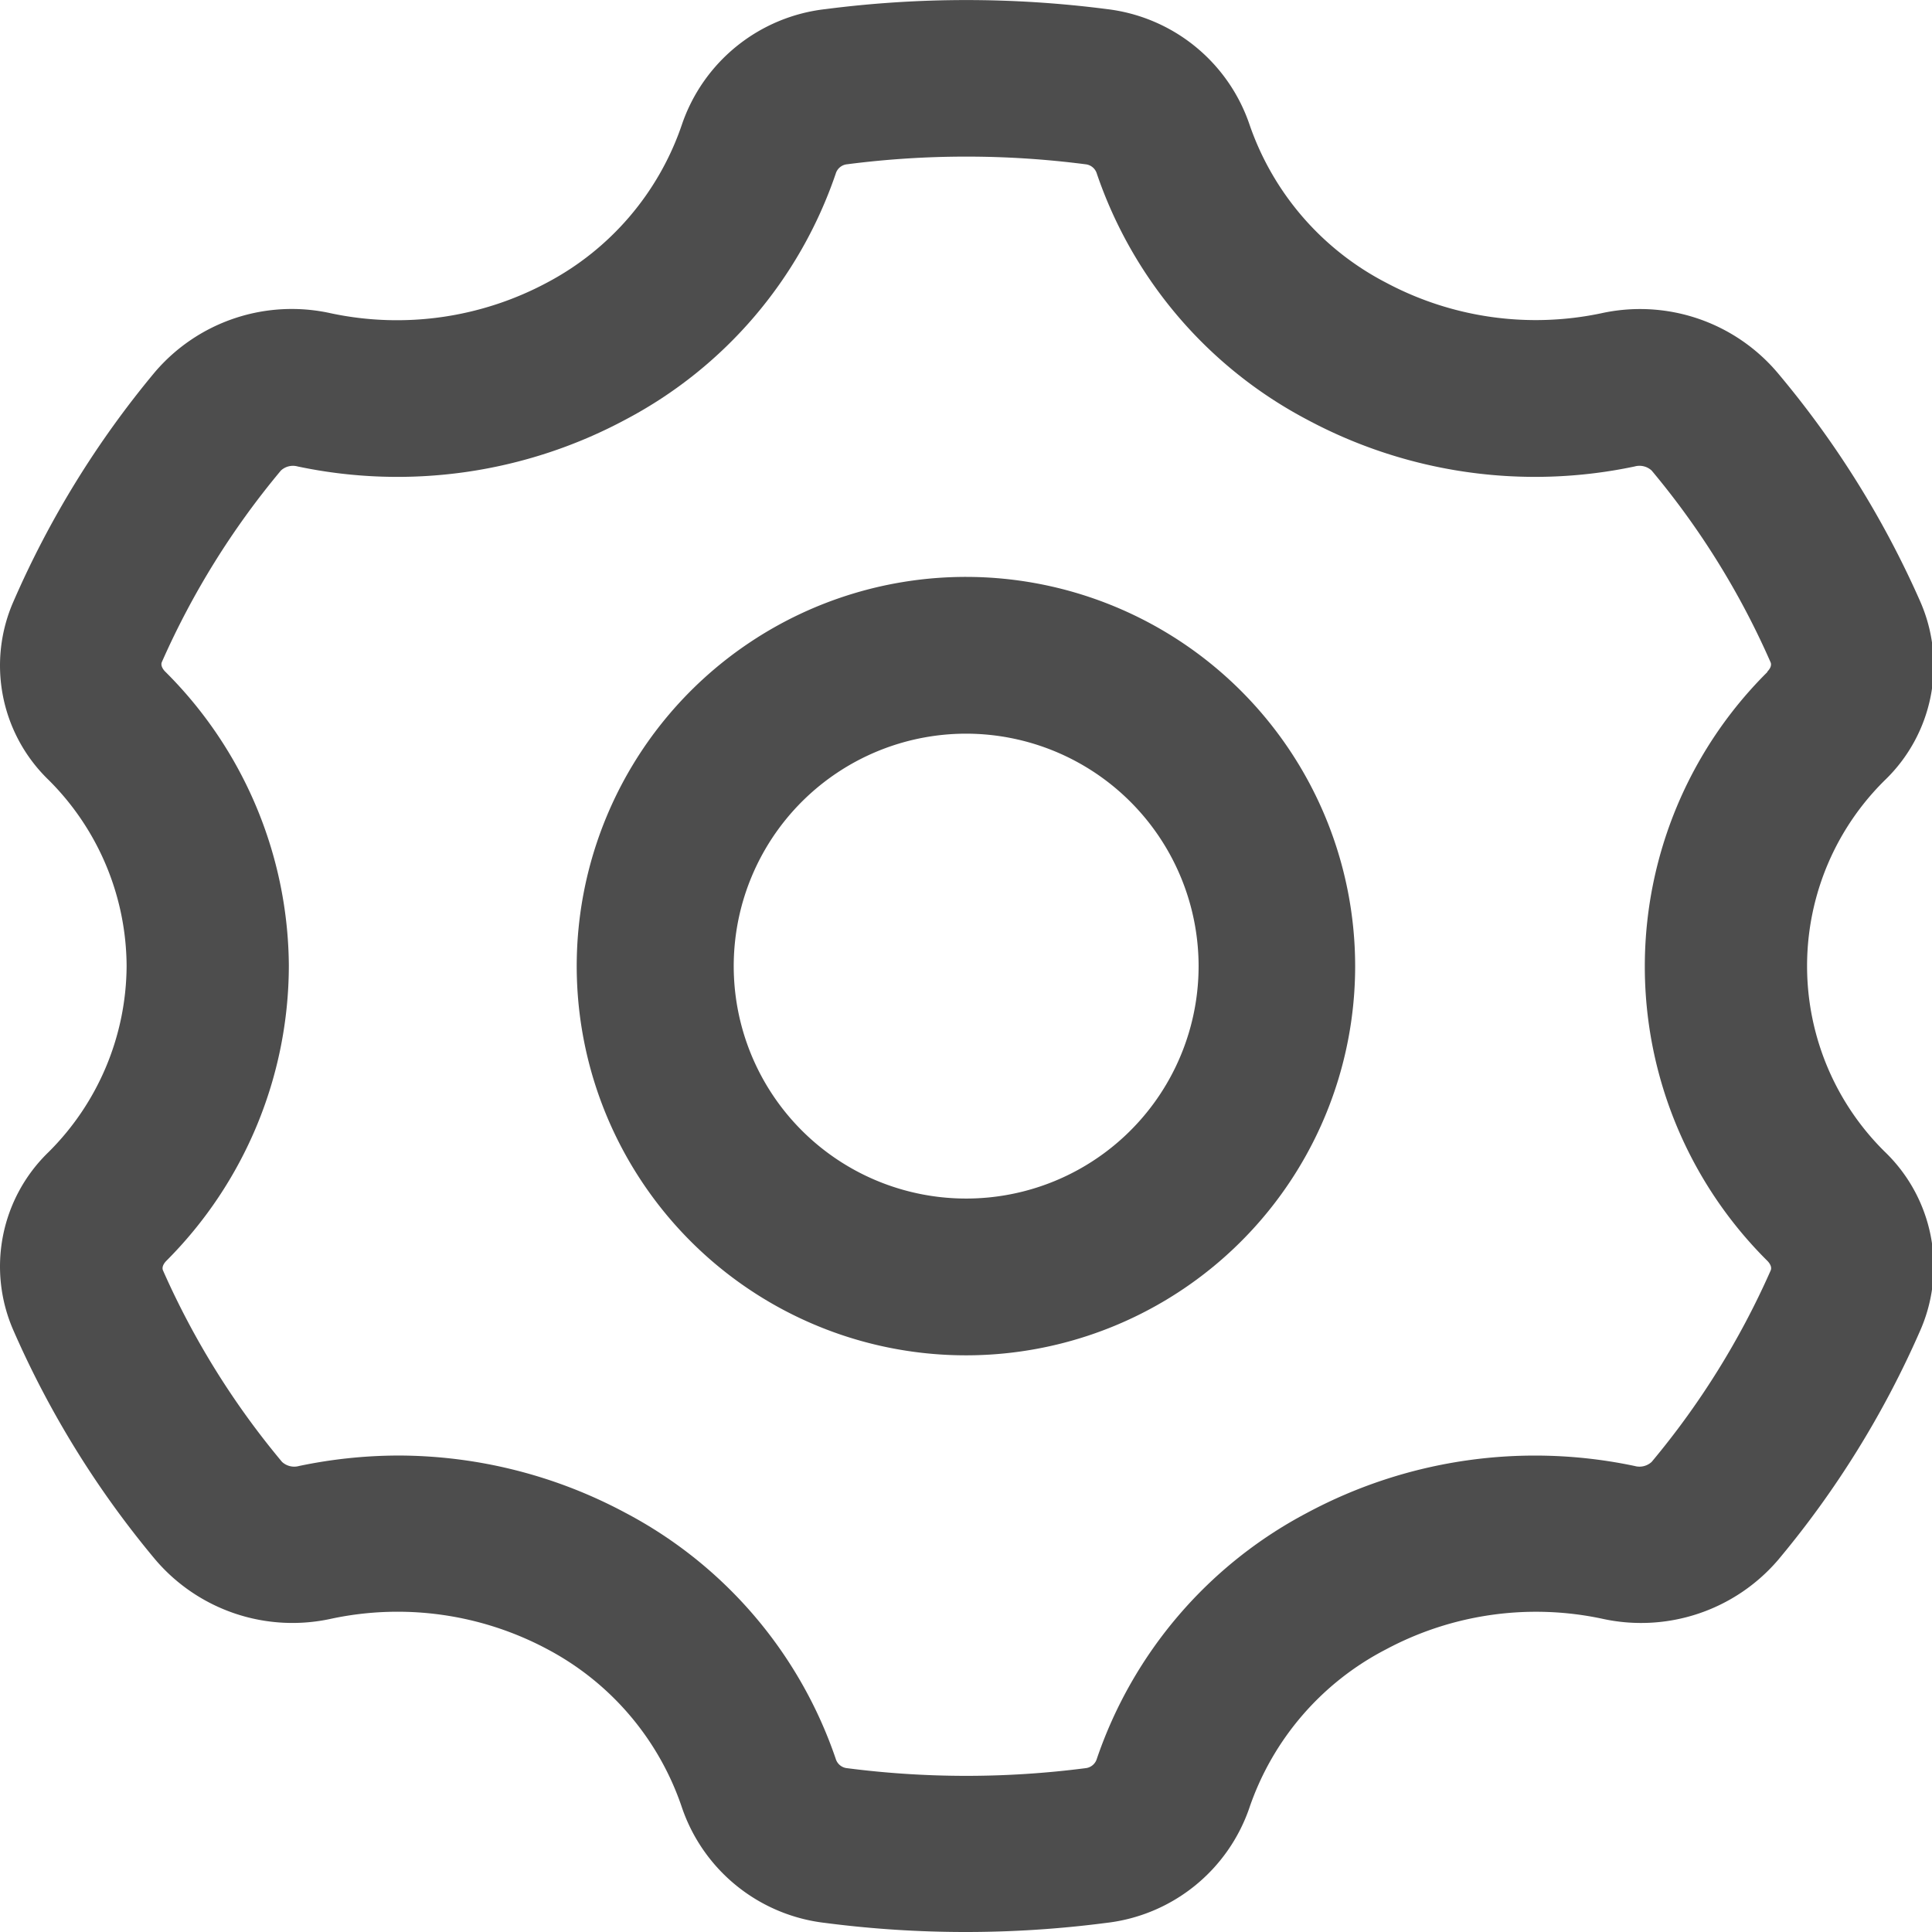 <svg t="1744953939280" class="icon" viewBox="0 0 1024 1024" version="1.1" xmlns="http://www.w3.org/2000/svg" p-id="2642" width="16" height="16"><path d="M7.253 705.466a503.509 503.509 0 0 0 75.267 121.391 95.499 95.499 0 0 0 93.211 31.07 168.599 168.599 0 0 1 114.527 16.258 148.488 148.488 0 0 1 71.052 83.457 91.164 91.164 0 0 0 75.99 61.539 578.054 578.054 0 0 0 148.969 0A91.164 91.164 0 0 0 662.381 957.642a148.488 148.488 0 0 1 72.257-83.457 168.599 168.599 0 0 1 114.406-16.258 95.62 95.62 0 0 0 93.332-31.07 503.509 503.509 0 0 0 75.267-121.391 84.3 84.3 0 0 0-18.546-94.897 138.251 138.251 0 0 1 0-197.14 84.3 84.3 0 0 0 18.546-94.897 503.509 503.509 0 0 0-75.87-121.391 95.499 95.499 0 0 0-93.211-31.07A168.599 168.599 0 0 1 734.638 149.812a148.849 148.849 0 0 1-72.257-83.457A91.164 91.164 0 0 0 586.632 4.817a581.907 581.907 0 0 0-148.969 0A91.164 91.164 0 0 0 361.311 66.356a148.849 148.849 0 0 1-71.414 83.457 168.599 168.599 0 0 1-114.406 16.258 95.379 95.379 0 0 0-93.332 31.07A503.509 503.509 0 0 0 7.253 318.532a84.3 84.3 0 0 0 18.546 94.897 140.058 140.058 0 0 1 41.307 98.51 140.058 140.058 0 0 1-41.307 98.63A84.3 84.3 0 0 0 7.253 705.466z m929.462-349.241a219.901 219.901 0 0 0 0 312.029c0.843 0.843 2.649 3.011 1.806 5.058a427.399 427.399 0 0 1-63.104 101.521 9.514 9.514 0 0 1-9.032 2.168 255.548 255.548 0 0 0-173.777 24.929 231.824 231.824 0 0 0-111.275 130.303 6.985 6.985 0 0 1-6.021 4.938 492.791 492.791 0 0 1-126.329 0 6.985 6.985 0 0 1-6.021-4.938 231.824 231.824 0 0 0-111.275-130.303 255.668 255.668 0 0 0-120.428-30.468 258.92 258.92 0 0 0-52.747 5.54 9.514 9.514 0 0 1-9.032-2.168 427.399 427.399 0 0 1-63.104-101.521c-0.843-2.047 0.963-4.215 1.806-5.058a221.828 221.828 0 0 0 64.911-156.556 221.708 221.708 0 0 0-65.513-155.713c-0.843-0.843-2.649-3.011-1.806-5.058a427.399 427.399 0 0 1 63.104-101.521 9.393 9.393 0 0 1 8.912-2.168 255.789 255.789 0 0 0 173.898-24.929 231.824 231.824 0 0 0 111.275-130.303 6.985 6.985 0 0 1 6.021-4.938 492.791 492.791 0 0 1 126.329 0 6.985 6.985 0 0 1 6.021 4.938 231.824 231.824 0 0 0 111.275 130.303 255.548 255.548 0 0 0 173.777 24.929 9.514 9.514 0 0 1 9.032 2.168 423.063 423.063 0 0 1 62.984 101.521c0.963 2.047-0.843 4.215-1.686 5.058z" fill="#4D4D4D" p-id="2643"></path><path d="M512.087 305.766a206.293 206.293 0 1 0 206.173 206.173 206.413 206.413 0 0 0-206.173-206.173z m123.198 206.173a123.198 123.198 0 1 1-123.198-123.077 123.318 123.318 0 0 1 123.198 123.077z" fill="#4D4D4D" p-id="2644"></path></svg>